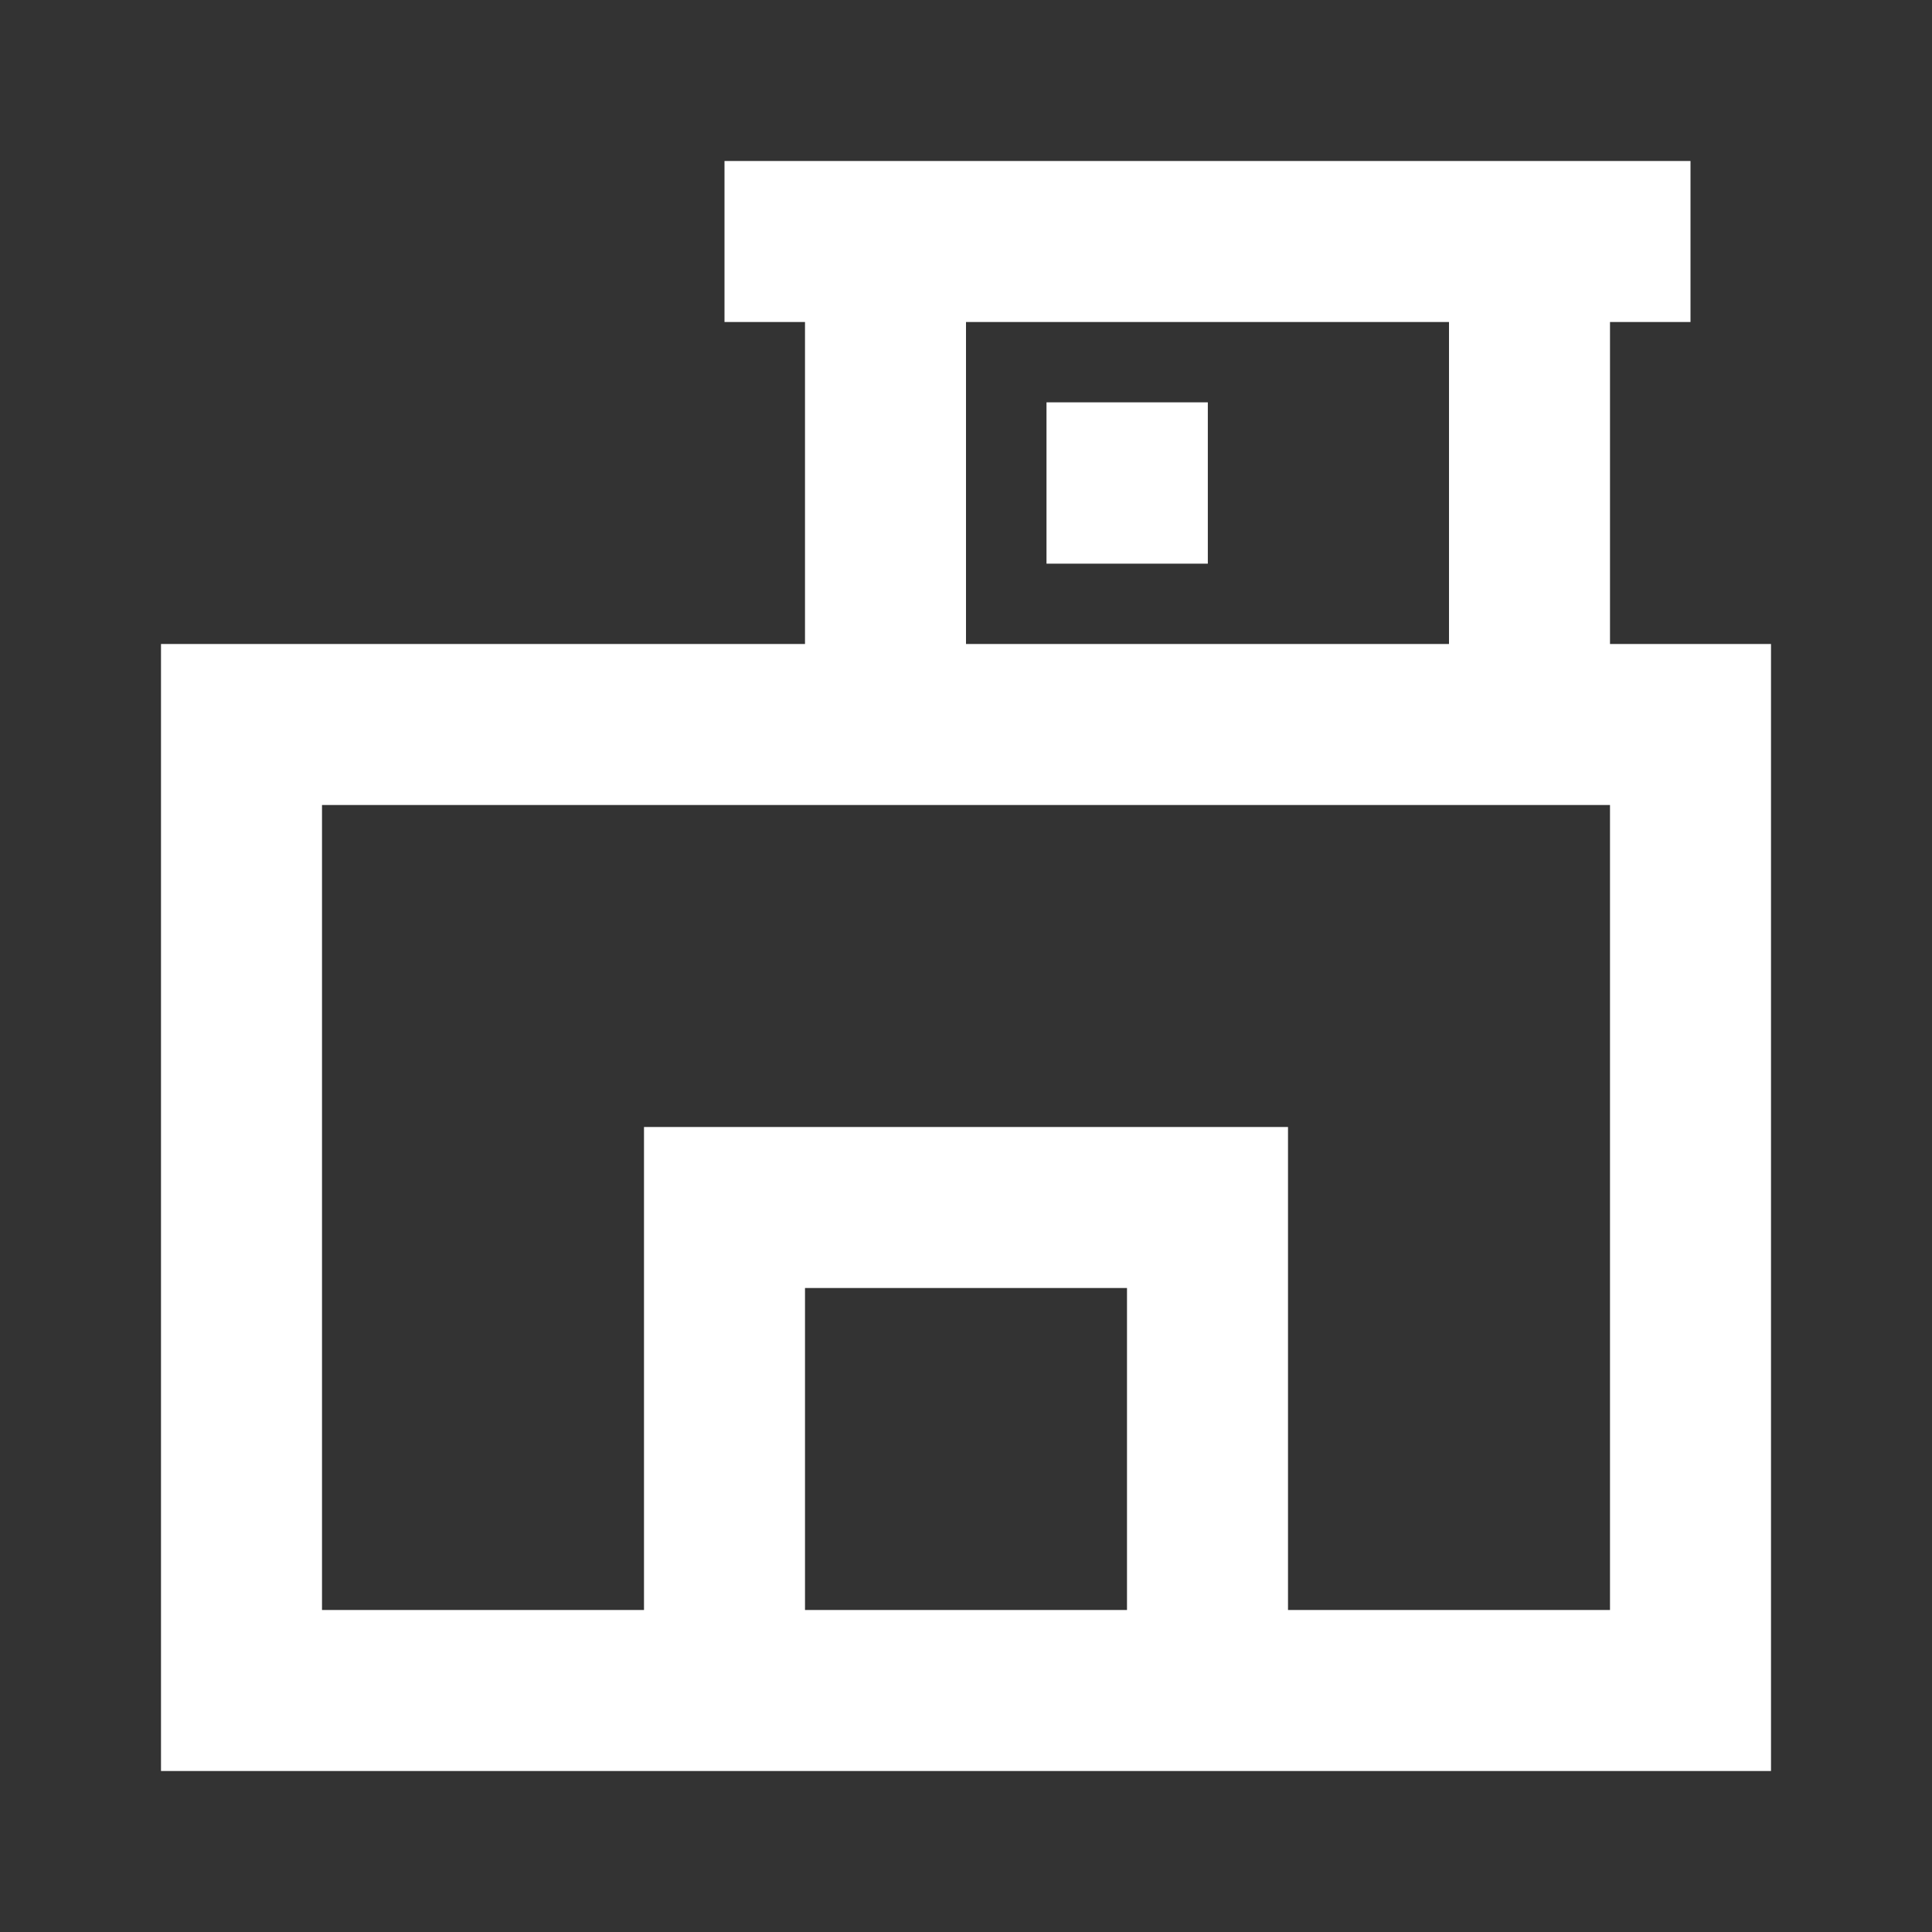 <svg width="24" height="24" viewBox="0 0 24 24" fill="none" xmlns="http://www.w3.org/2000/svg">
<rect x="0" y="0" width="24" height="24" fill="#333333" stroke="none"/>
<path d="M9 2H21V4H20V8H22V22H2V8H10V4H9V2ZM12 4V8H18V4H12ZM20 10H4V20H8V14H16V20H20V10ZM14 20V16H10V20H14ZM13 4.998H15.004V7.002H13V4.998Z" fill="white"/>
</svg>
